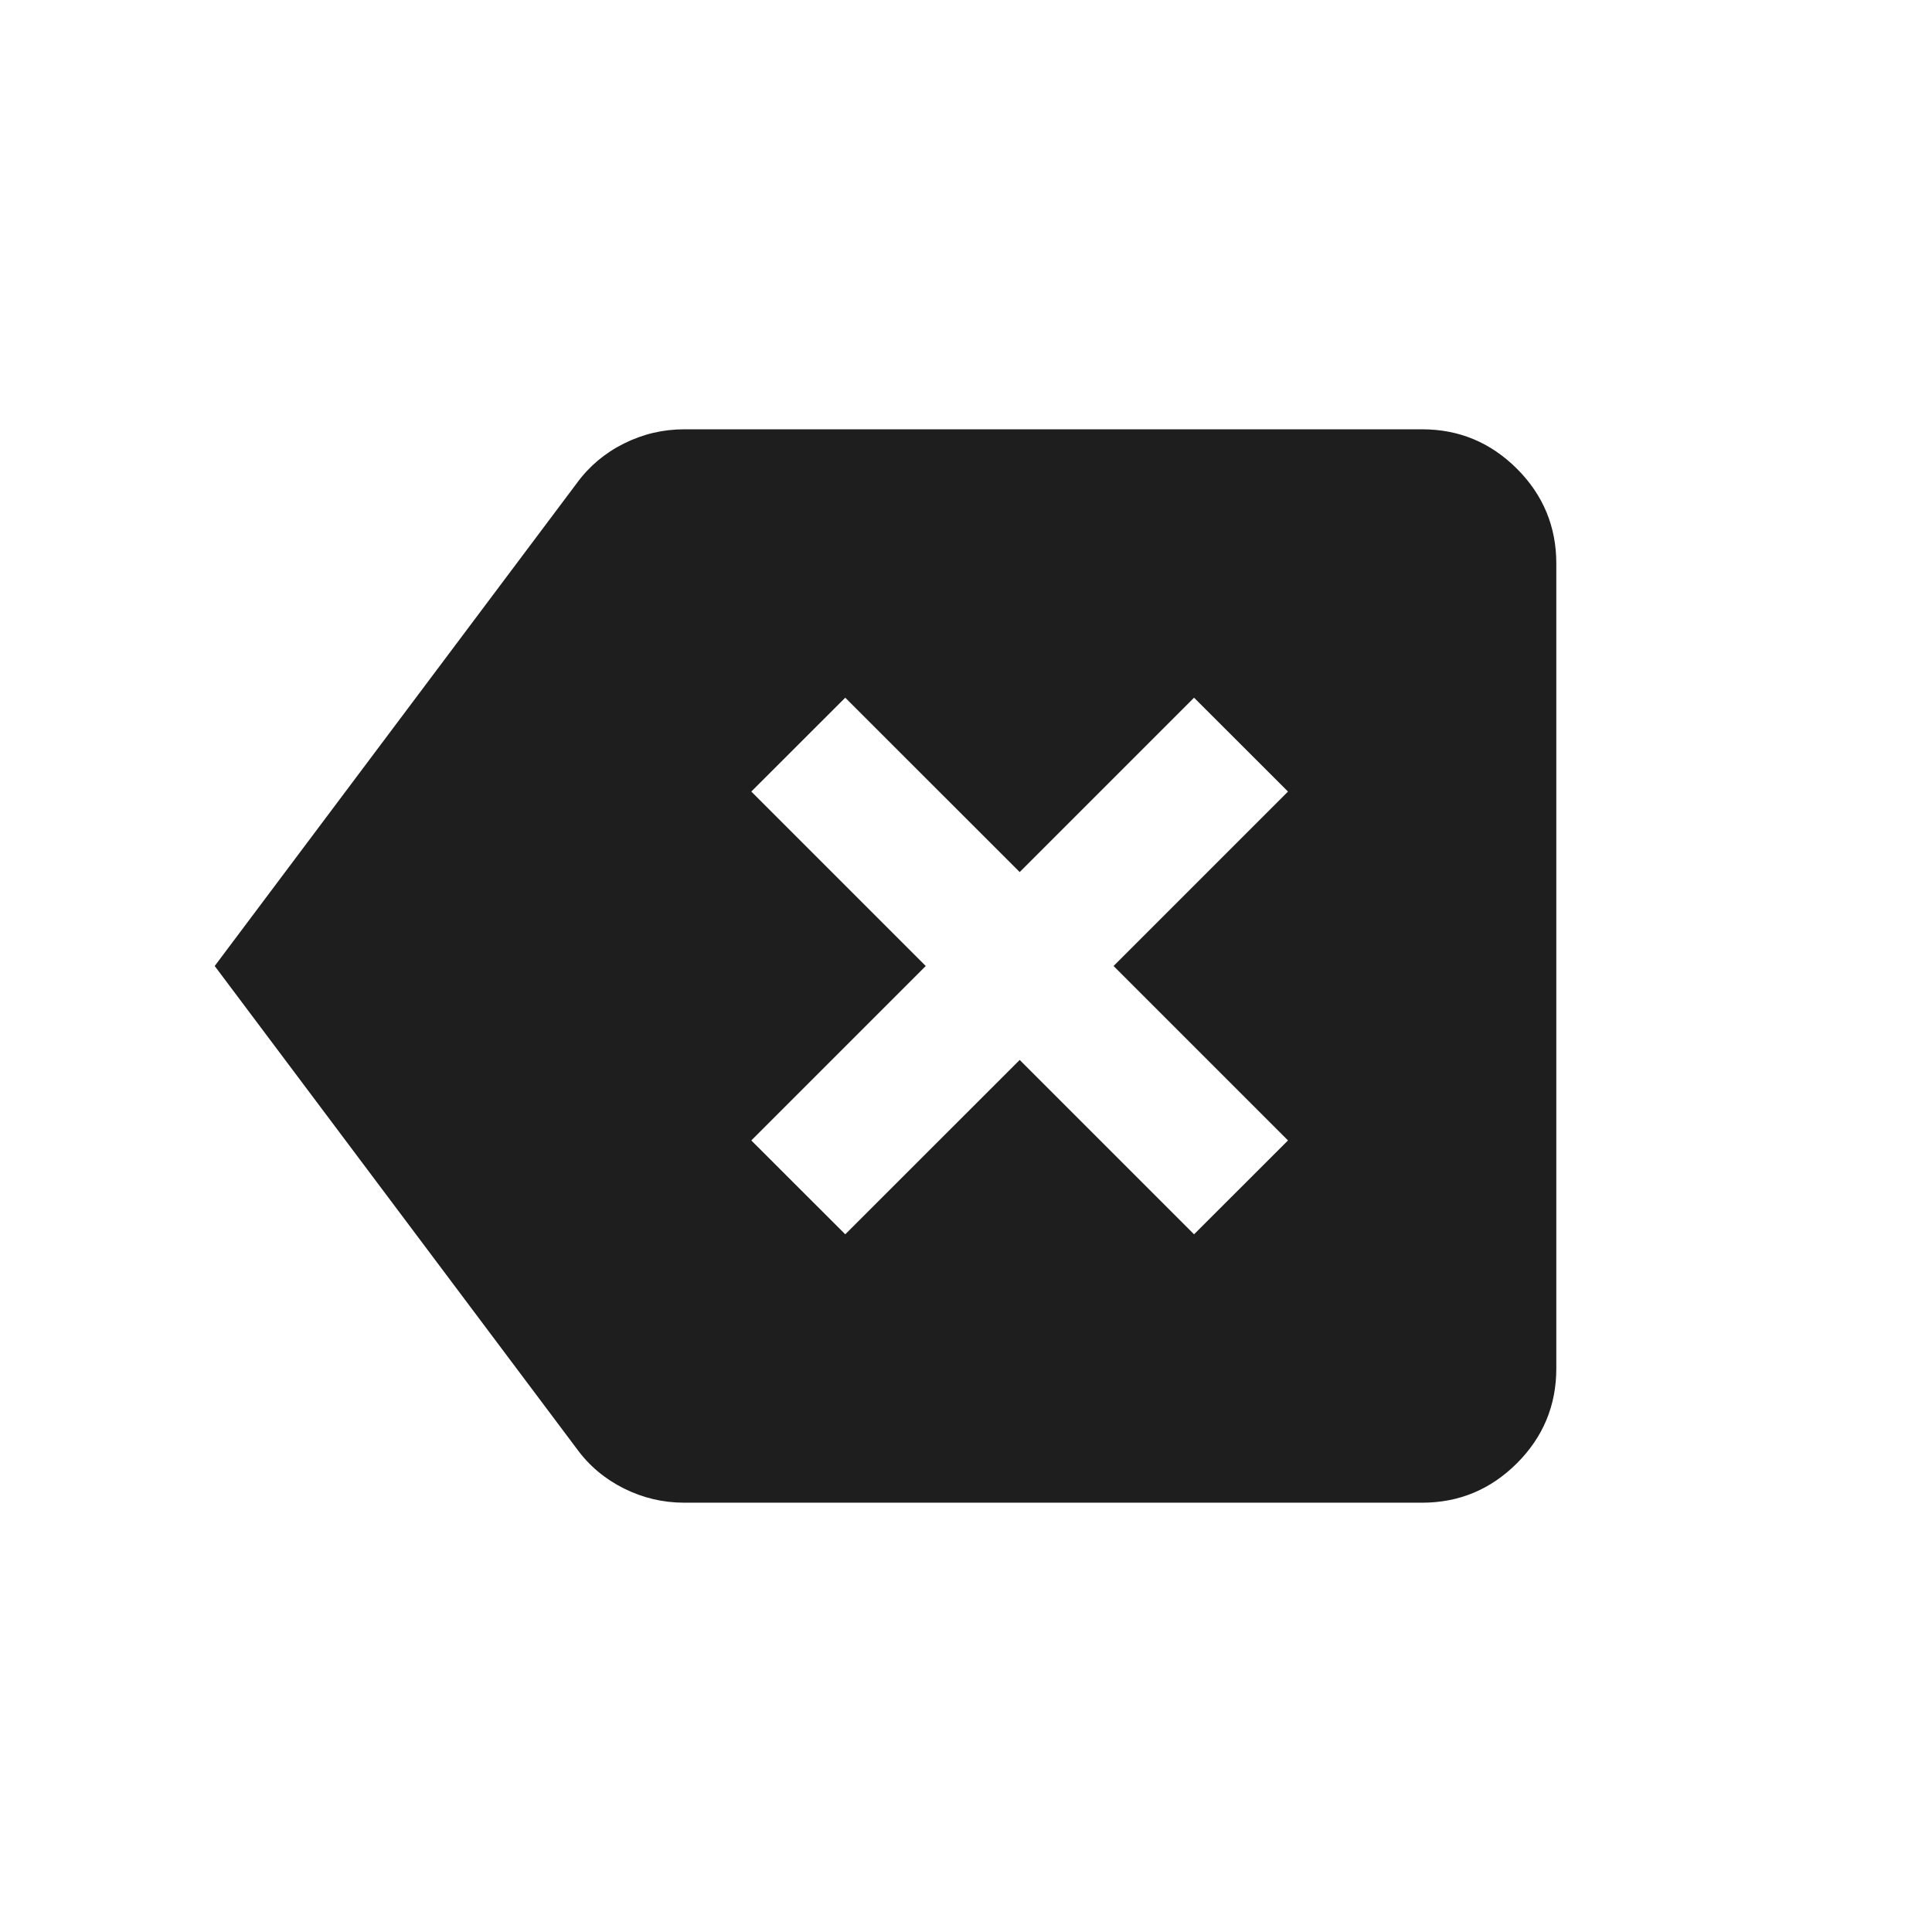 <svg width="24" height="24" viewBox="0 0 24 24" fill="none" xmlns="http://www.w3.org/2000/svg">
<path d="M10.5 15.333L12.667 13.167L14.833 15.333L16 14.167L13.833 12L16 9.833L14.833 8.667L12.667 10.833L10.5 8.667L9.333 9.833L11.5 12L9.333 14.167L10.5 15.333ZM8.5 18.667C8.236 18.667 7.986 18.608 7.75 18.49C7.514 18.372 7.319 18.208 7.167 18L2.667 12L7.167 6C7.319 5.792 7.514 5.628 7.75 5.51C7.986 5.392 8.236 5.333 8.5 5.333H17.667C18.125 5.333 18.517 5.497 18.844 5.823C19.17 6.149 19.333 6.542 19.333 7V17C19.333 17.458 19.17 17.851 18.844 18.177C18.517 18.503 18.125 18.667 17.667 18.667H8.5Z" fill="#1E1E1E"/>
</svg>
